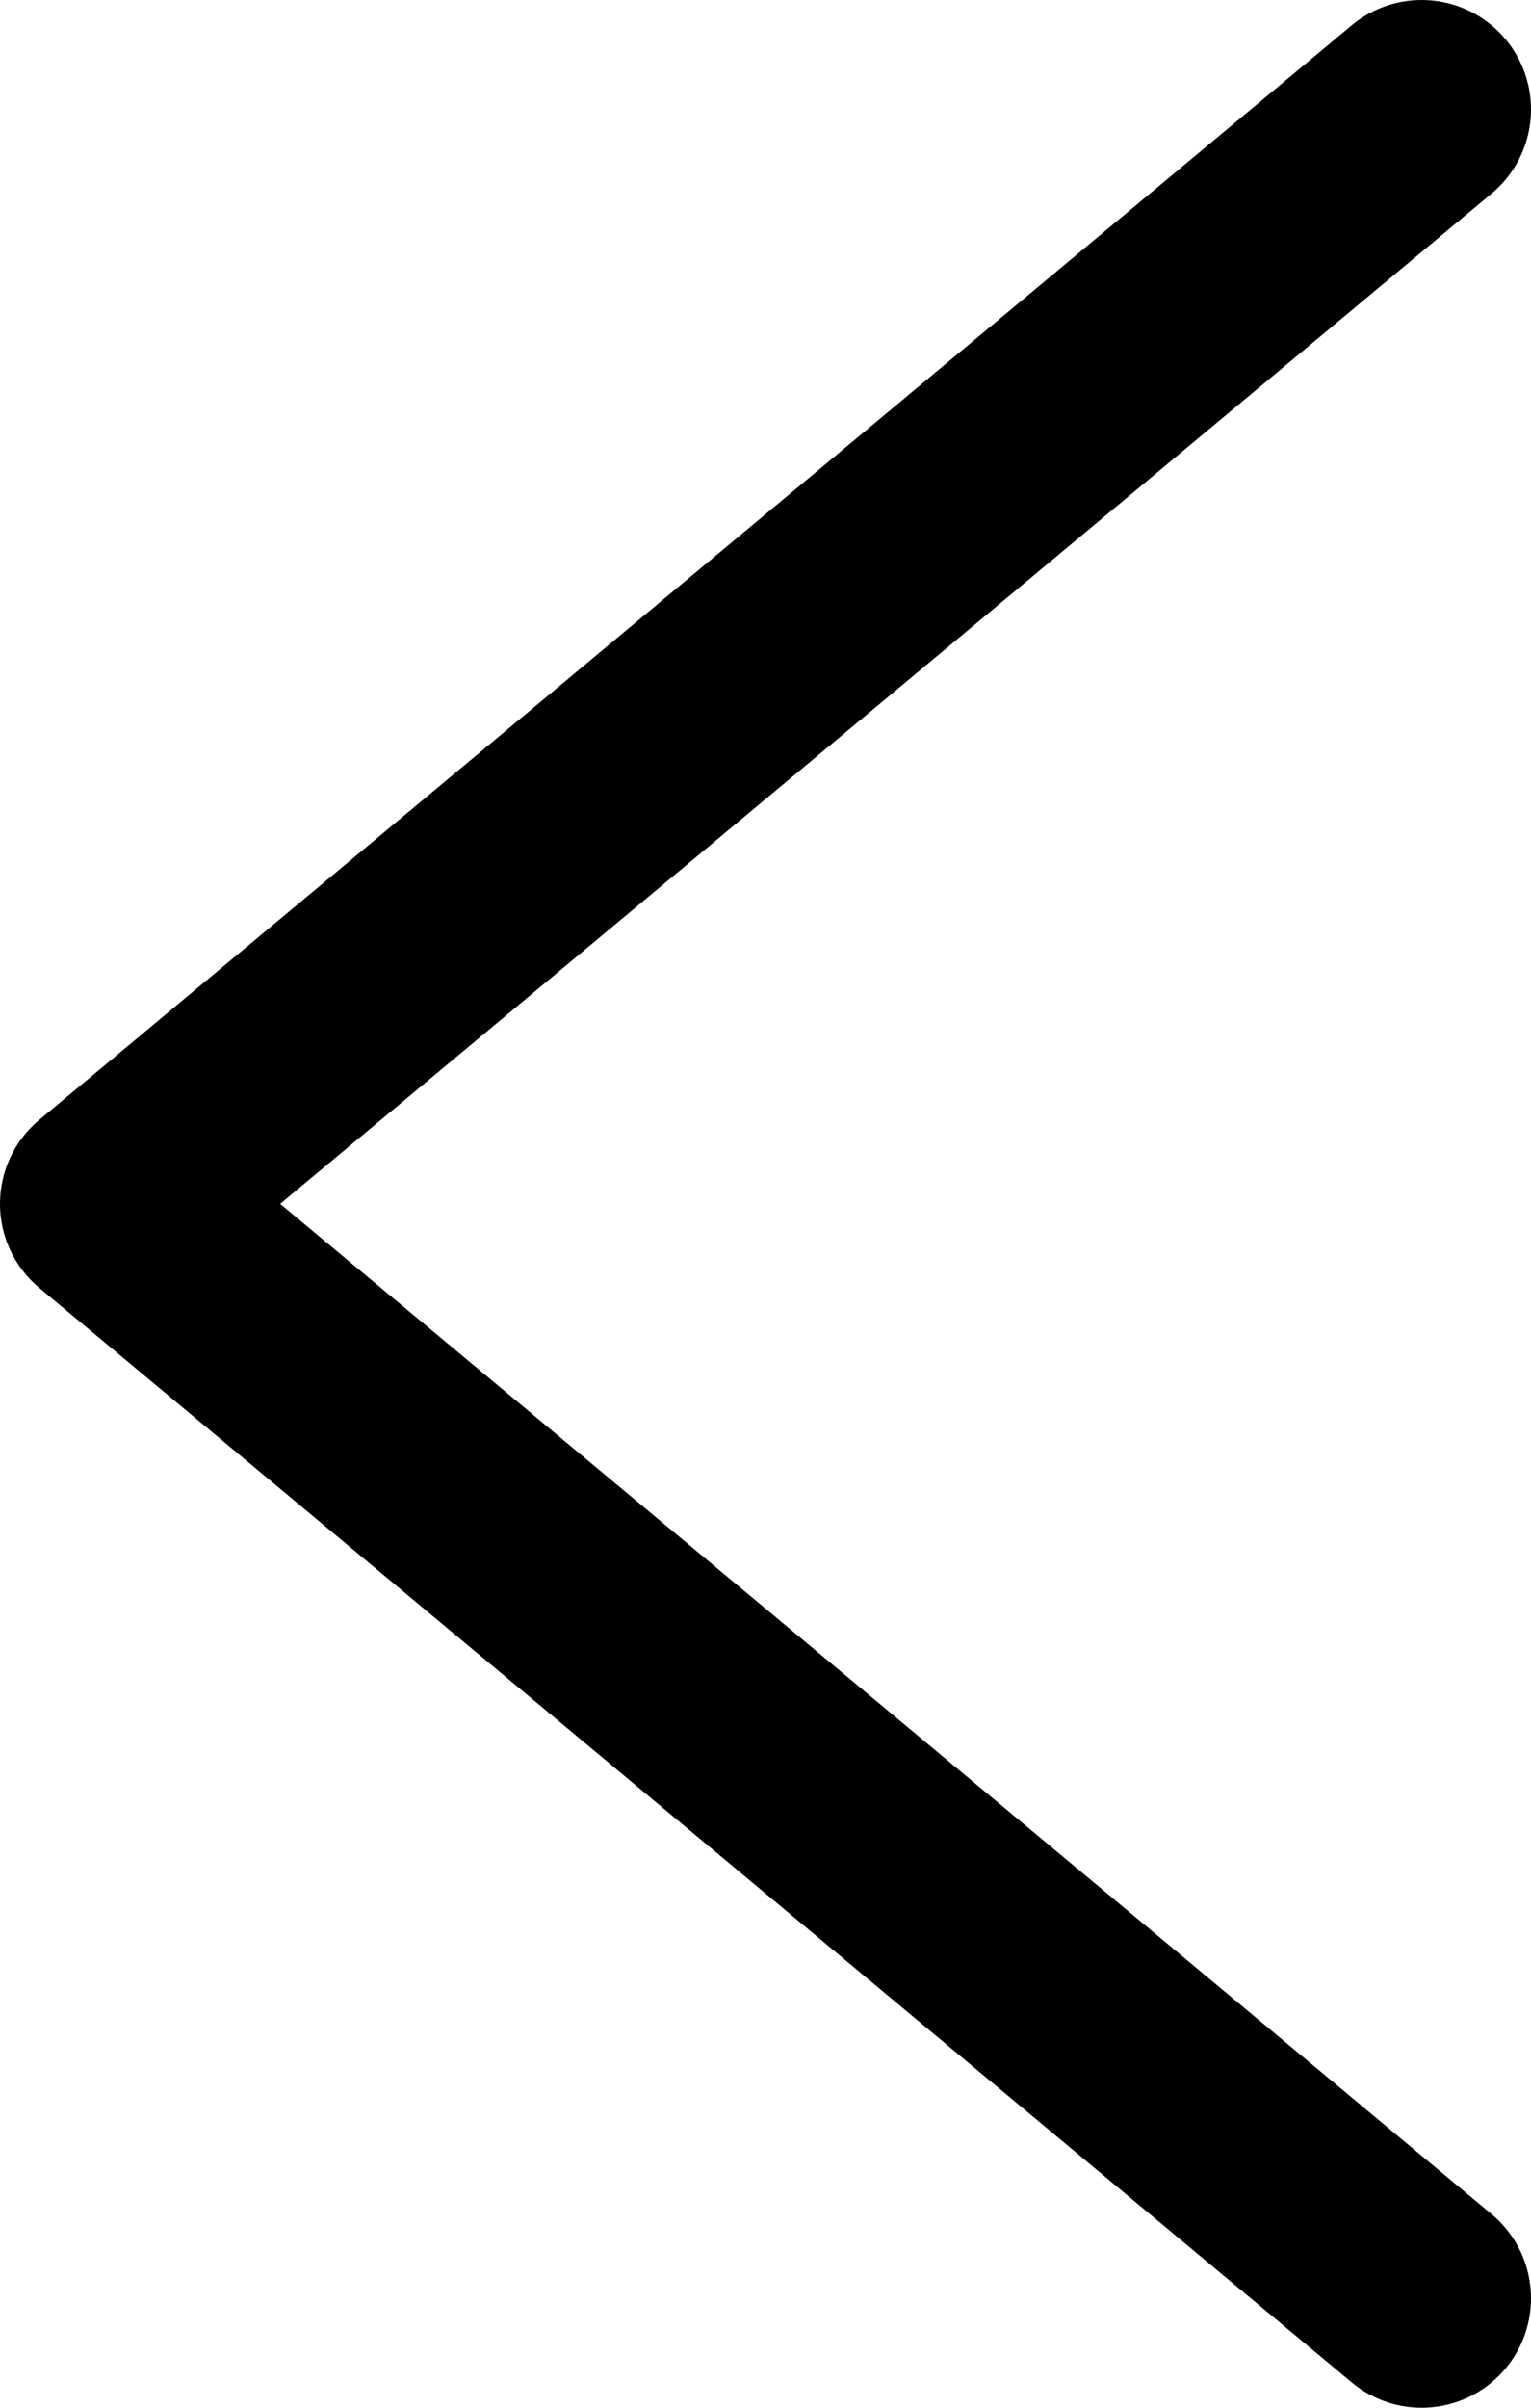<svg width="14" height="22" viewBox="0 0 14 22" fill="none" xmlns="http://www.w3.org/2000/svg">
<path d="M13 21L1 11L13 1" stroke="black" stroke-width="2" stroke-linecap="round" stroke-linejoin="round"/>
</svg>
